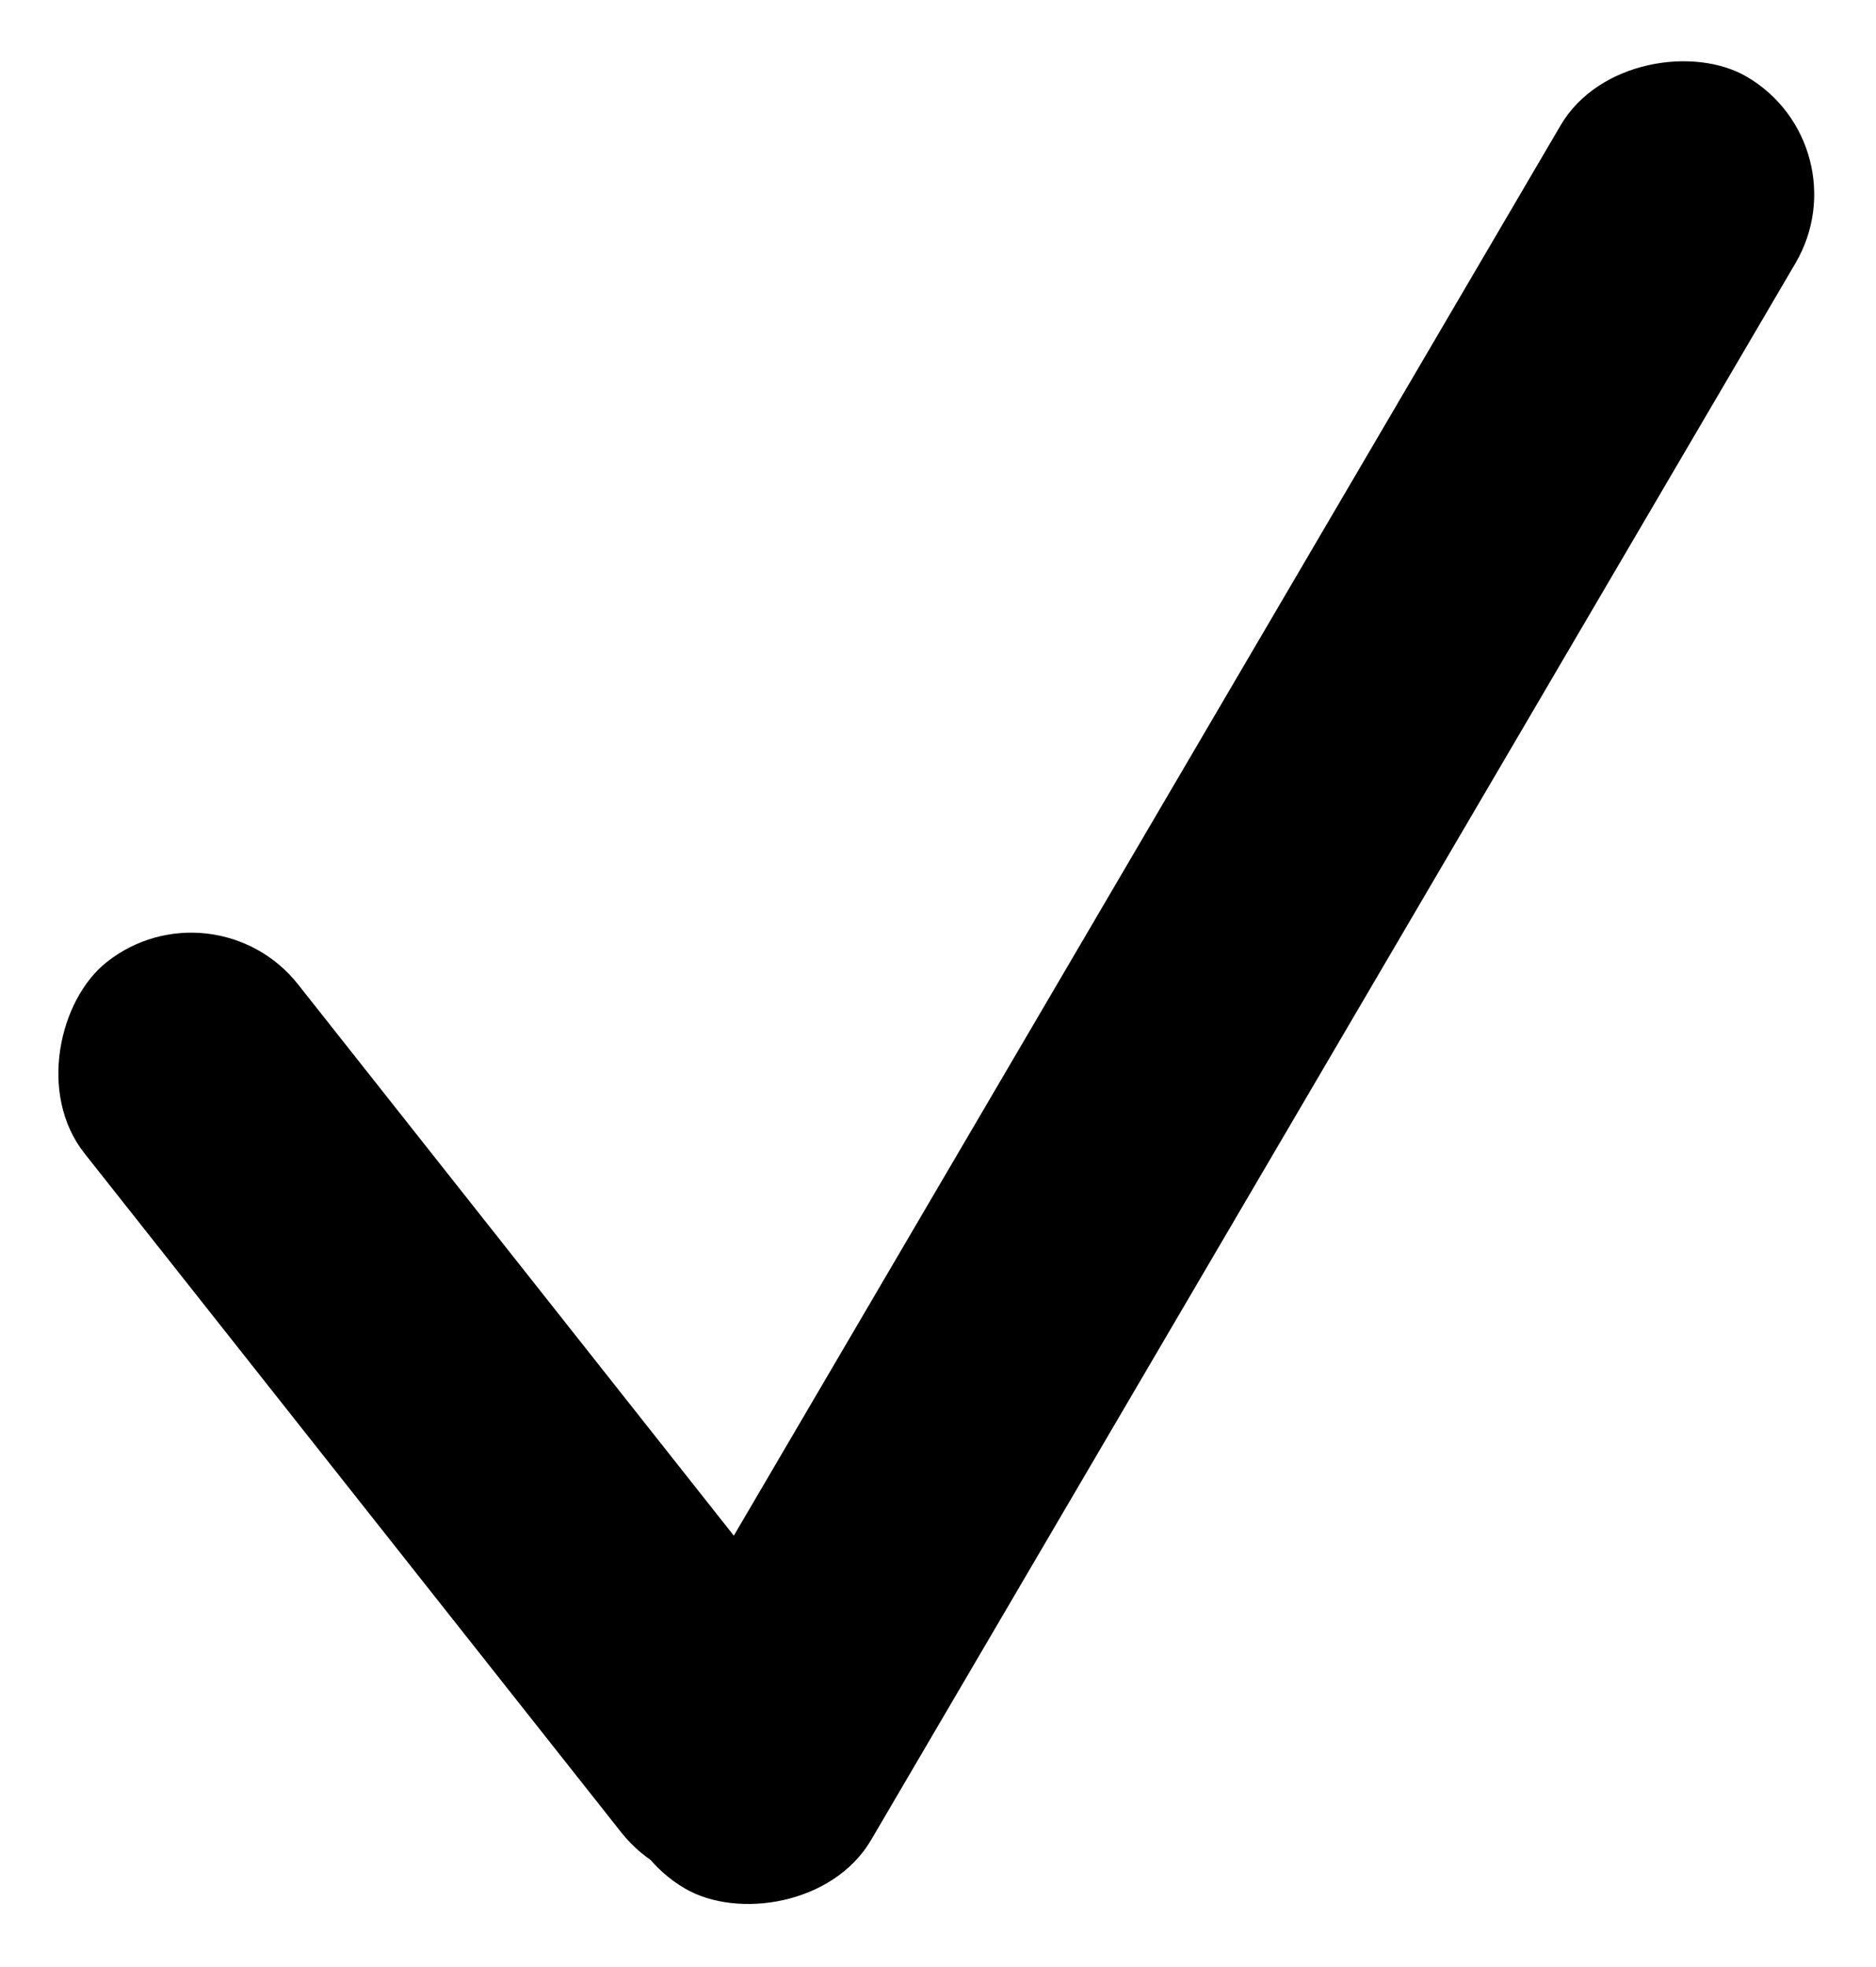 <svg width="124" height="130" viewBox="0 0 124 130" xmlns="http://www.w3.org/2000/svg">
<rect x="14.12" y="58" width="75.207" height="18" rx="9" transform="rotate(51.672 14.12 58)"/>
<rect x="37.503" y="120.258" width="138.796" height="18" rx="9" transform="rotate(-59.617 37.503 120.258)"/>
</svg>

